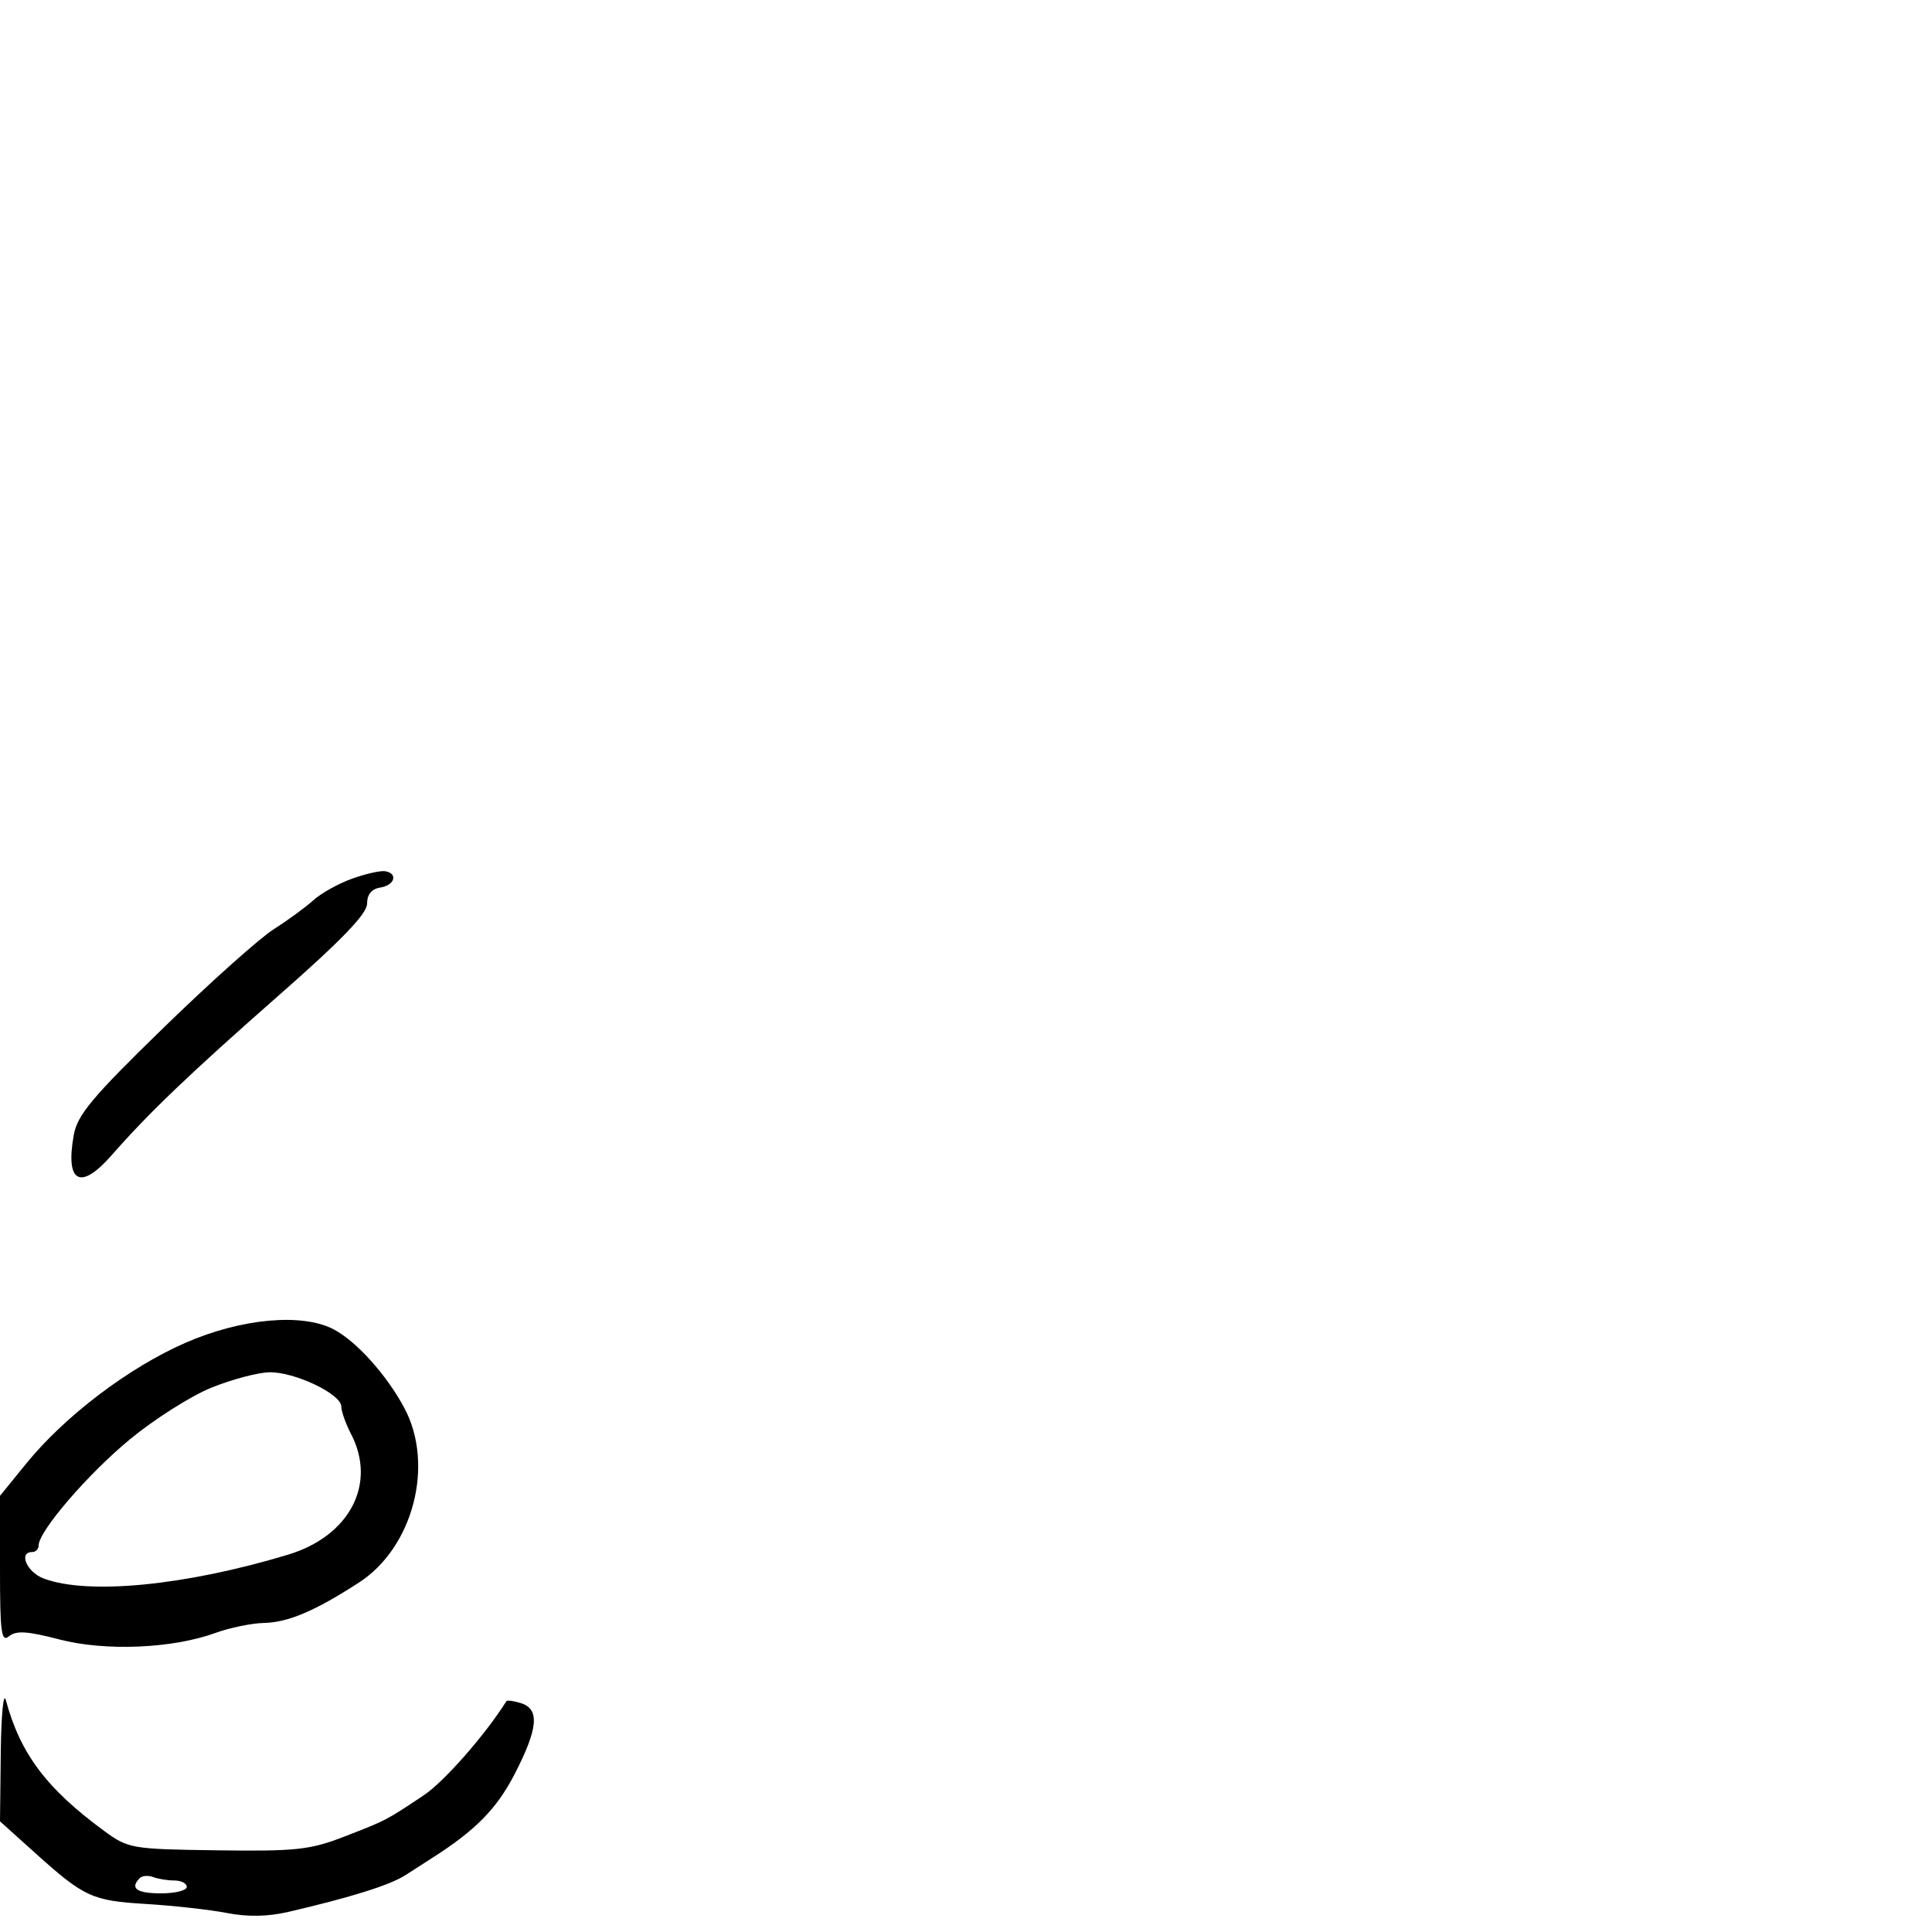 <svg xmlns="http://www.w3.org/2000/svg" width="300" height="300" viewBox="0 0 300 300" version="1.1">
  <defs/>
  <path d="M28.782,208.515 C37.458,204.72 46.917,203.857 51.8,206.415 C55.346,208.273 60.034,213.486 62.788,218.636 C67.496,227.44 64.164,240.275 55.755,245.727 C48.955,250.136 44.751,251.927 41,252.01 C39.075,252.053 35.7,252.744 33.5,253.547 C26.772,256 16.326,256.435 9.163,254.559 C4.273,253.279 2.503,253.168 1.413,254.072 C0.21,255.071 0,253.54 0,243.757 L0,232.269 L4.089,227.243 C10.08,219.878 19.995,212.358 28.782,208.515 Z M32.804,215.485 C29.671,216.754 24.009,220.342 20.221,223.458 C13.682,228.838 6,237.759 6,239.974 C6,240.538 5.55,241 5,241 C2.831,241 4.16,244.11 6.75,245.096 C13.6,247.704 28.783,246.23 44.72,241.411 C54.323,238.507 58.544,230.401 54.494,222.636 C53.672,221.06 53,219.157 53,218.406 C53,216.456 45.68,212.984 41.79,213.088 C39.98,213.137 35.937,214.215 32.804,215.485 Z M0.118,272.157 C0.183,266.296 0.54,262.625 0.91,264 C3.159,272.346 7.259,277.785 16.271,284.376 C19.917,287.042 20.498,287.14 33.771,287.317 C46.023,287.48 48.146,287.249 53.5,285.171 C60.042,282.631 59.86,282.726 65.807,278.765 C68.958,276.666 75.319,269.423 78.634,264.159 C78.753,263.971 79.783,264.114 80.925,264.476 C83.835,265.4 83.554,268.429 79.902,275.5 C77.129,280.869 73.807,284.243 67.092,288.512 C66.216,289.069 64.375,290.253 63,291.144 C60.582,292.711 54.604,294.592 44.764,296.882 C41.611,297.616 38.435,297.674 35.264,297.055 C32.644,296.543 26.995,295.911 22.711,295.651 C14.225,295.136 13.107,294.617 5.25,287.542 L0,282.815 Z M54.655,136.446 C56.77,135.686 59.086,135.162 59.803,135.282 C61.852,135.625 61.298,137.466 59.04,137.82 C57.706,138.029 57,138.896 57,140.327 C57,141.884 53.068,145.969 43.353,154.507 C29.528,166.655 23.069,172.831 17.335,179.384 C12.484,184.927 10.117,183.663 11.455,176.242 C12.018,173.119 14.309,170.378 25.315,159.666 C32.567,152.607 40.3,145.689 42.5,144.292 C44.7,142.896 47.47,140.87 48.655,139.791 C49.841,138.712 52.541,137.207 54.655,136.446 Z M21.698,291.636 C20.121,293.212 21.221,294 25,294 C27.2,294 29,293.55 29,293 C29,292.45 28.137,292 27.082,292 C26.027,292 24.541,291.761 23.78,291.469 C23.018,291.177 22.082,291.252 21.698,291.636 Z"/>
</svg>

